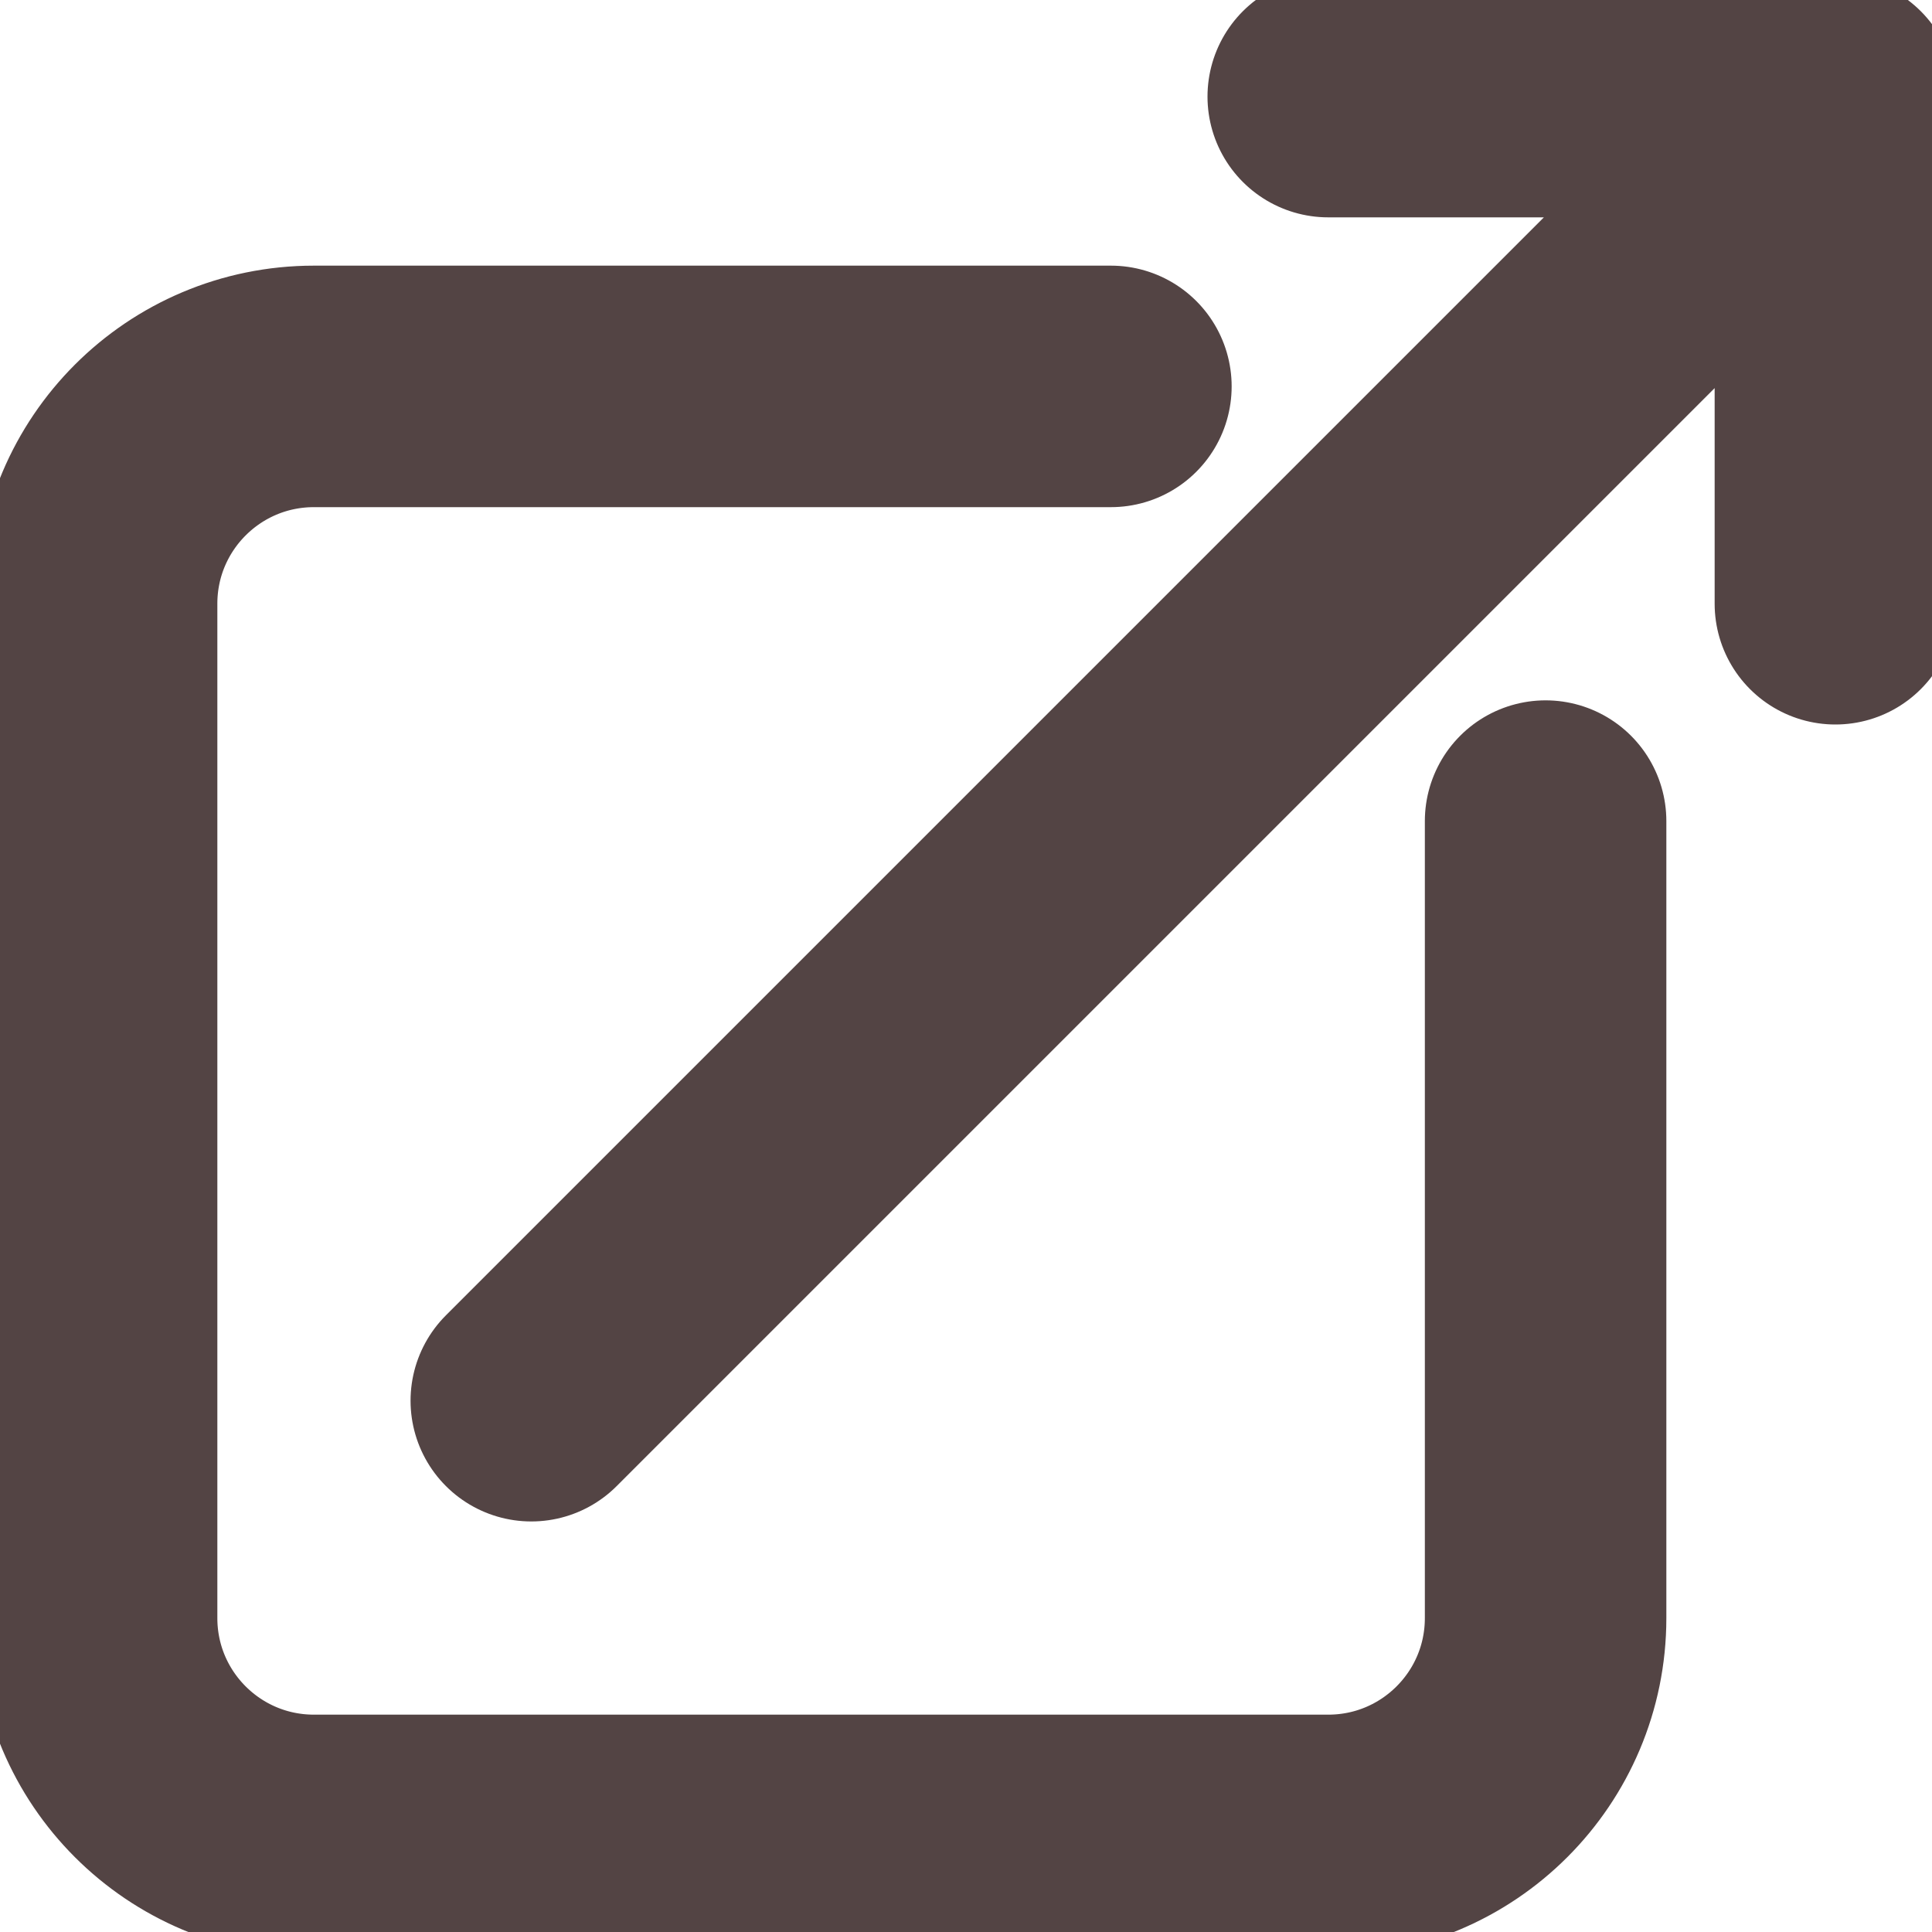 <svg width="20" height="20" viewBox="0 0 20 20" fill="none" xmlns="http://www.w3.org/2000/svg">
<path d="M11.5 4H3.25C2.007 4 1 5.007 1 6.25V16.75C1 17.993 2.007 19 3.25 19H13.75C14.993 19 16 17.993 16 16.75V8.5M5.5 14.5L19 1M19 1L13.75 1M19 1V6.25" stroke="#534444" stroke-width="2.5" stroke-linecap="round" stroke-linejoin="round"/>
</svg>
